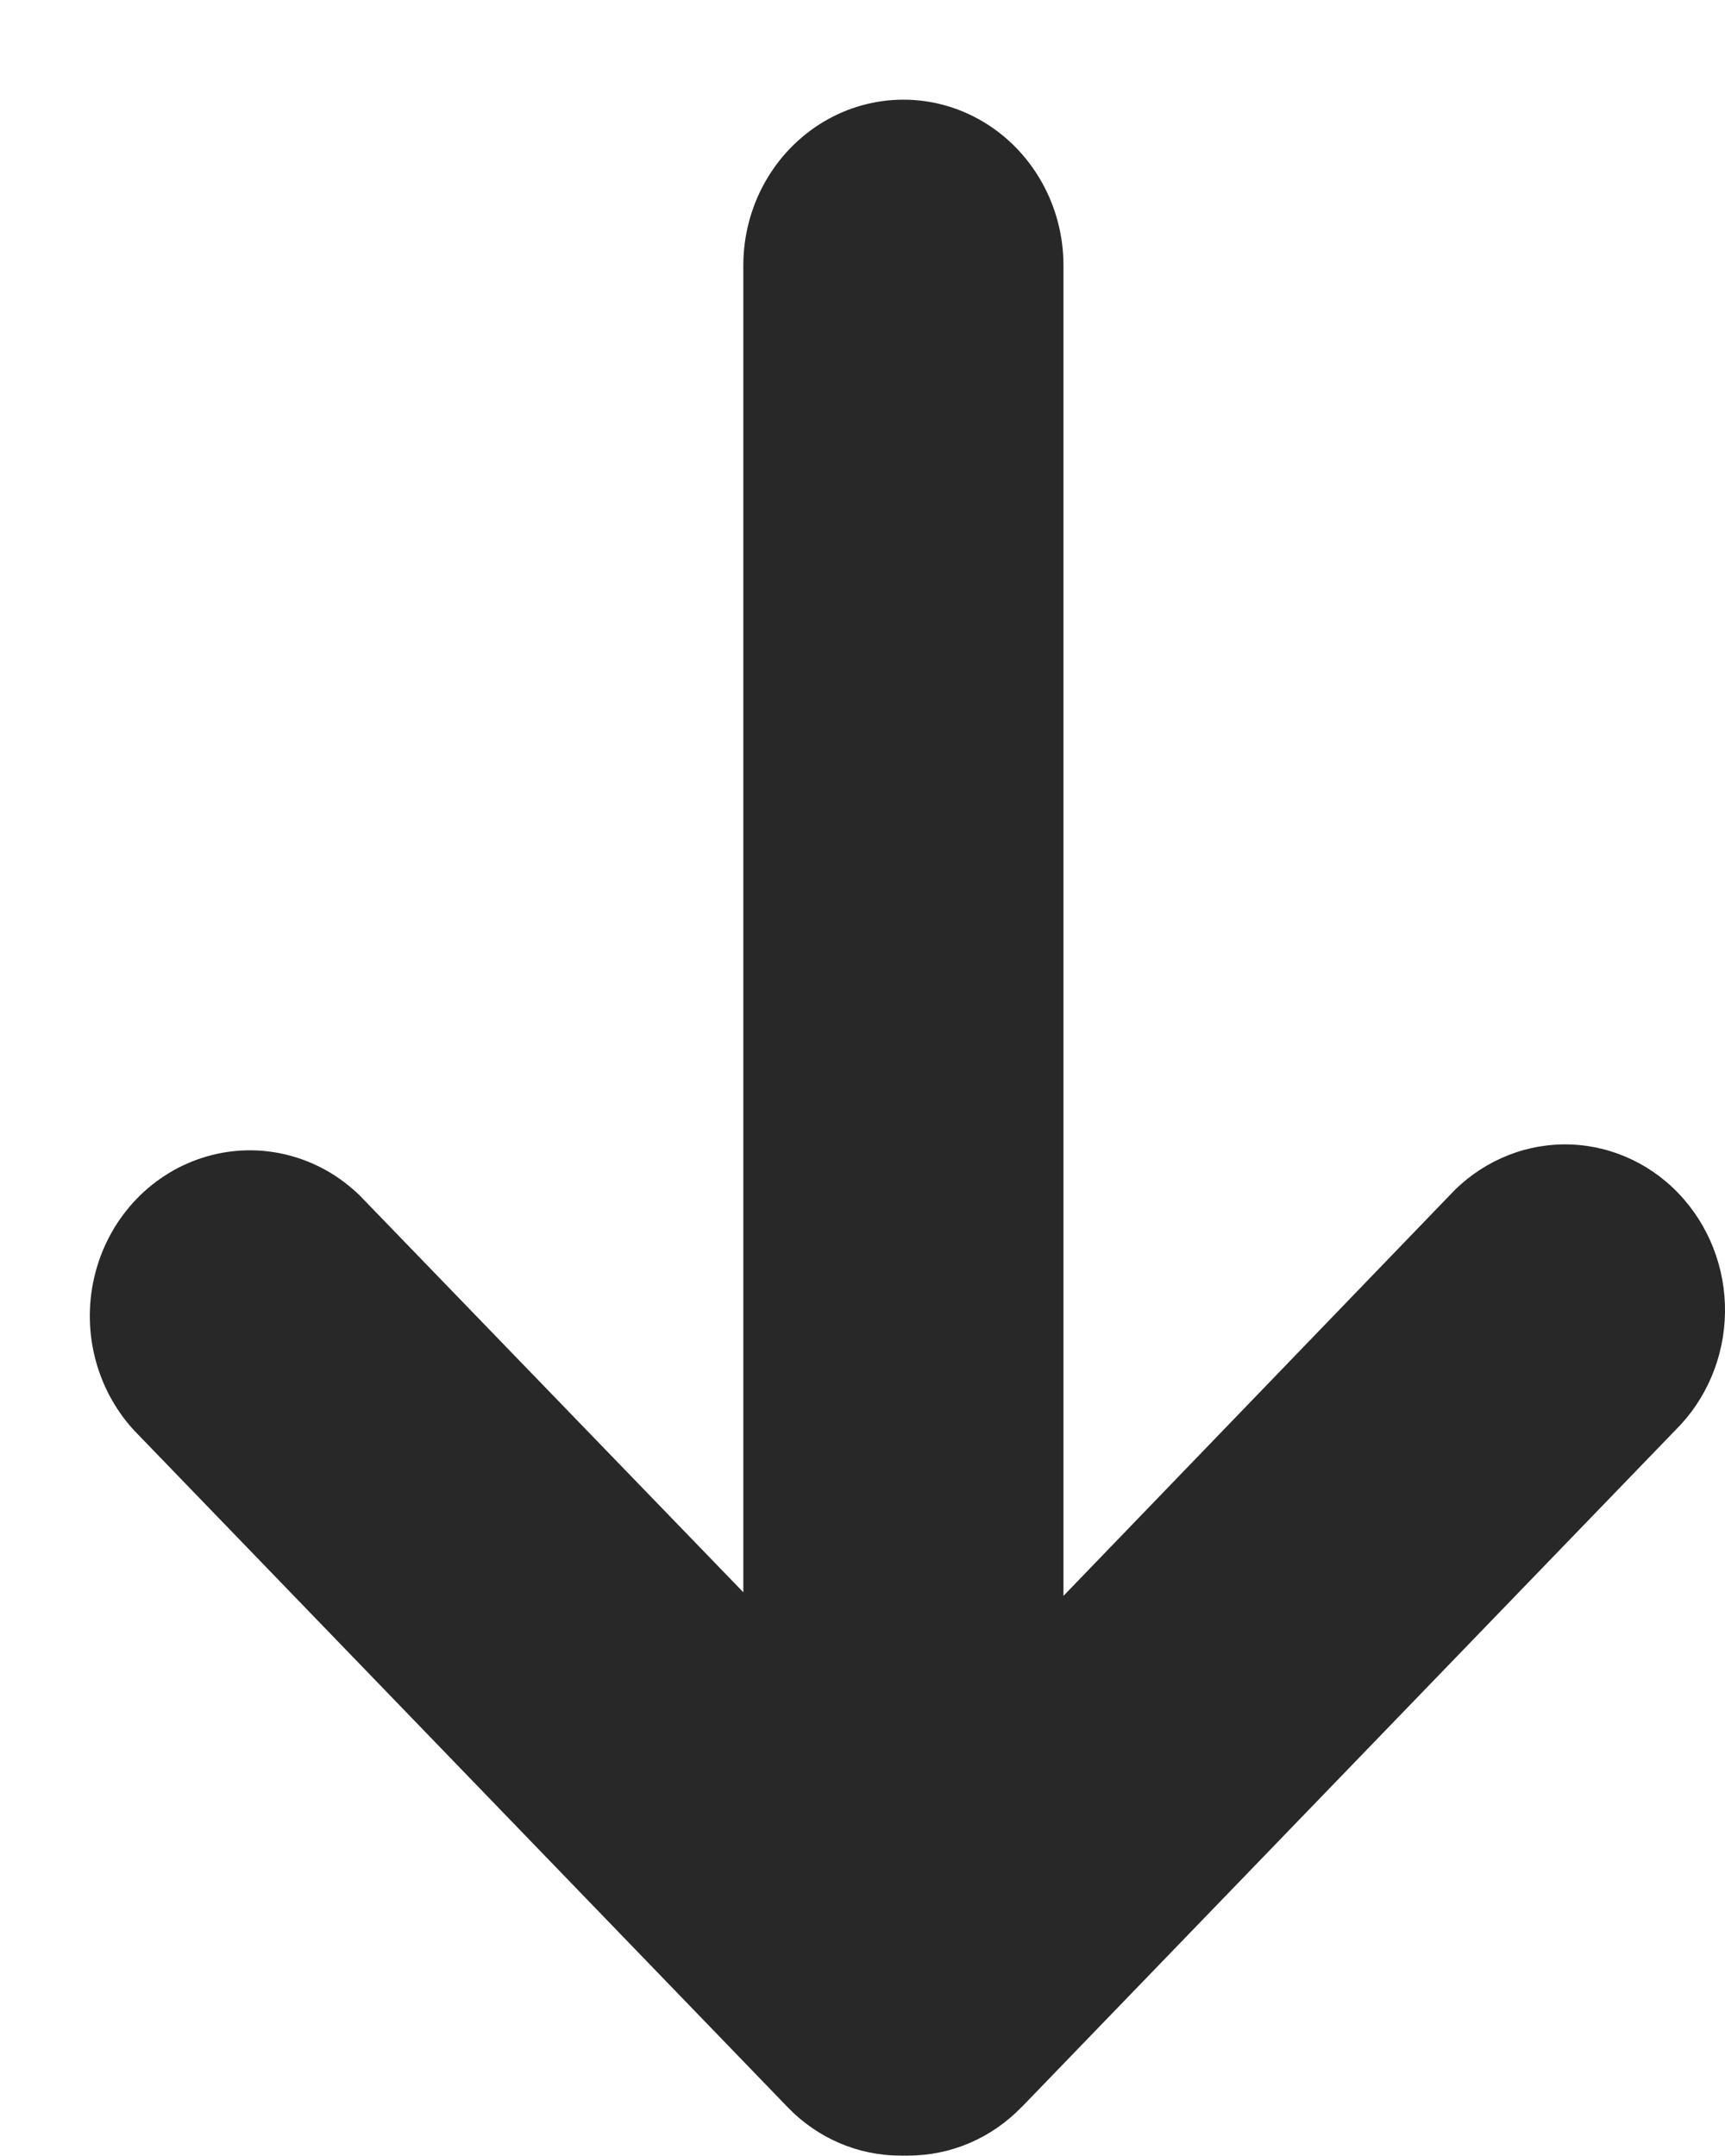 <svg width="12" height="15" viewBox="0 0 12 15" fill="none" xmlns="http://www.w3.org/2000/svg">
<path d="M7.108 14.659L11.654 9.951C11.871 9.737 11.996 9.441 12 9.13C12.004 8.819 11.886 8.52 11.674 8.3C11.462 8.08 11.174 7.958 10.873 7.962C10.574 7.966 10.288 8.095 10.081 8.32L7.398 11.103L7.398 1.846C7.398 1.434 7.185 1.054 6.841 0.848C6.497 0.642 6.072 0.642 5.728 0.848C5.384 1.054 5.171 1.434 5.171 1.846L5.171 11.078L2.505 8.32C2.221 8.041 1.817 7.937 1.441 8.045C1.064 8.153 0.769 8.458 0.665 8.849C0.561 9.239 0.662 9.657 0.932 9.951L5.478 14.659C5.686 14.876 5.97 14.998 6.265 14.997C6.274 14.998 6.284 14.998 6.293 14.997C6.302 14.998 6.311 14.998 6.32 14.997C6.616 14.997 6.899 14.875 7.107 14.659L7.108 14.659Z" fill="#282828"/>
</svg>
